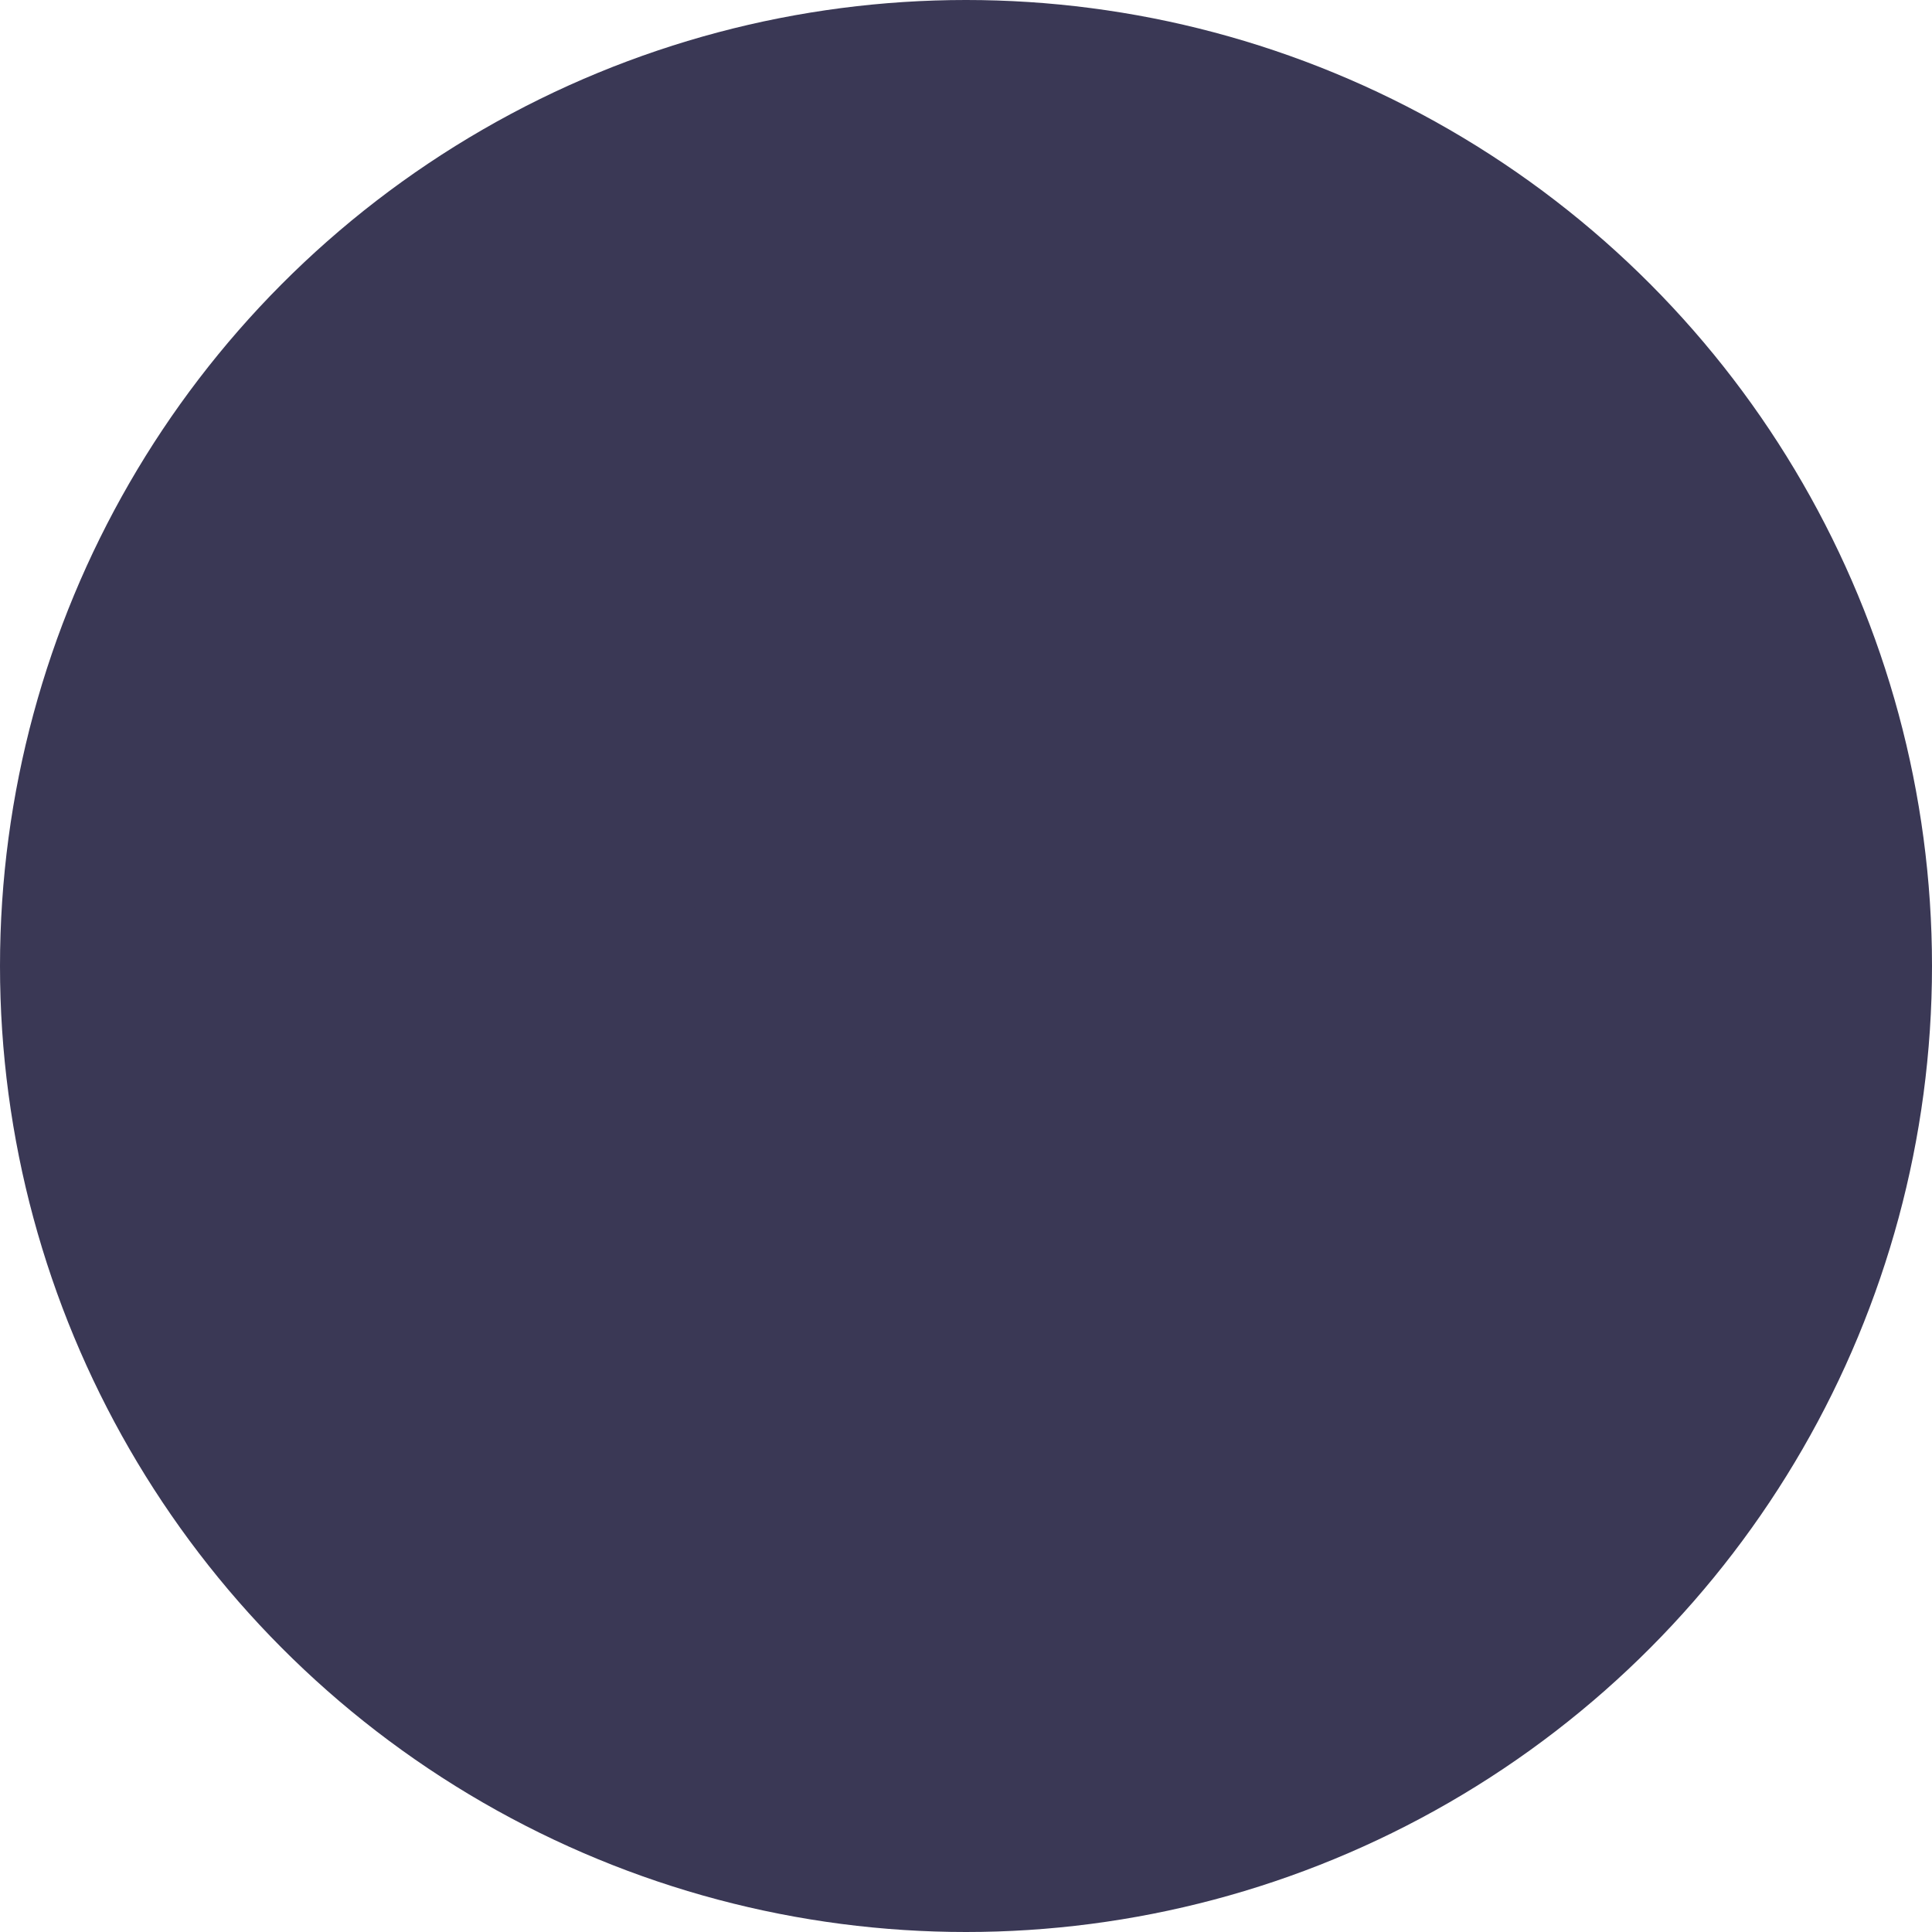 <svg xmlns="http://www.w3.org/2000/svg" width="30" height="30" viewBox="0 0 30 30">
  <g id="menu" transform="translate(-304 -31.879)">
    <circle id="circle" cx="15" cy="15" r="15" transform="translate(304 31.879)" fill="#3a3855"/>
    <path id="dots" d="M12,16a2,2,0,1,1-2,2A2,2,0,0,1,12,16Zm0-6a2,2,0,1,1-2,2A2,2,0,0,1,12,10Zm0-6a2,2,0,1,1-2,2A2,2,0,0,1,12,4Z" transform="translate(331 34.879) rotate(90)" fill="#3a3855"/>
  </g>
</svg>
